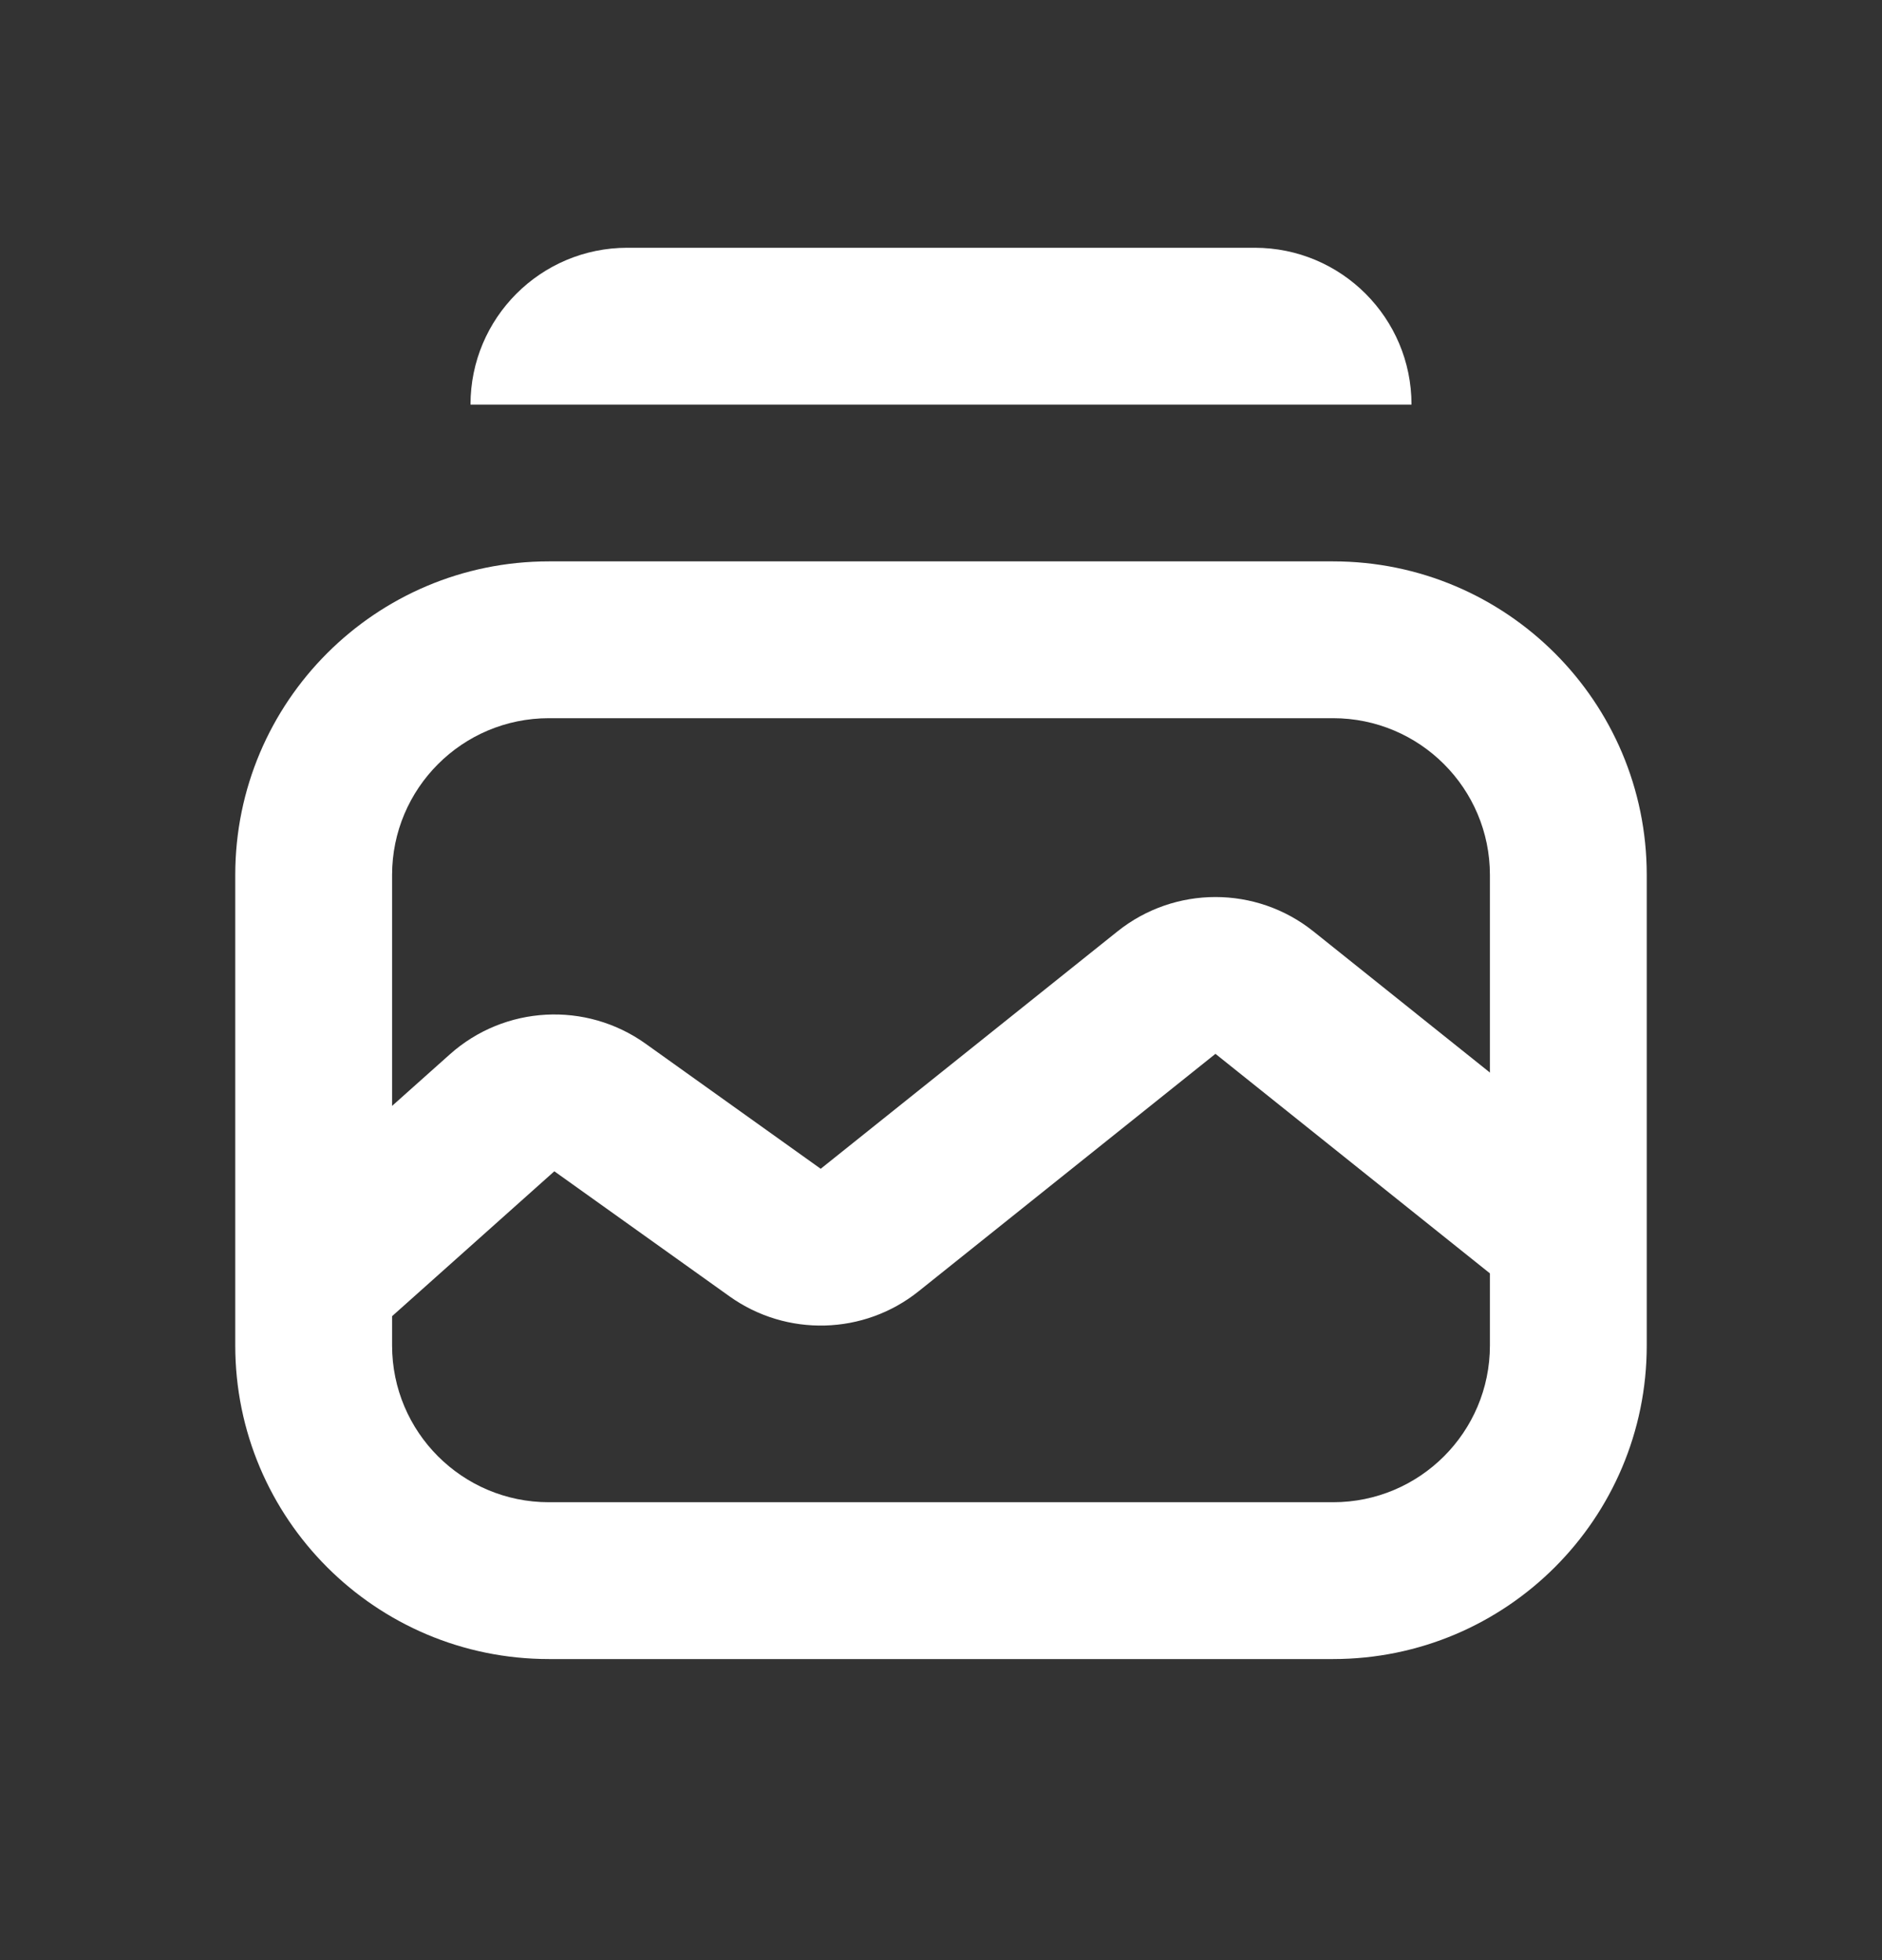 <svg width="24" height="25" viewBox="0 0 24 25" fill="none" xmlns="http://www.w3.org/2000/svg">
<rect x="0" y="0" width="24" height="25" fill="#333333" stroke="none"/>
<path fill-rule="evenodd" clip-rule="evenodd" d="M8 3.16C6.895 3.16 6 4.056 6 5.16H18C18 4.056 17.105 3.16 16 3.16H8ZM7 9.16H17C18.105 9.16 19 10.056 19 11.16V13.68L16.749 11.879C16.019 11.295 14.981 11.295 14.251 11.879L10.466 14.907L8.232 13.311C7.471 12.768 6.435 12.824 5.737 13.447L5 14.105V11.16C5 10.056 5.895 9.16 7 9.16ZM5 16.787V17.16C5 18.265 5.895 19.16 7 19.16H17C18.105 19.16 19 18.265 19 17.16V16.241L15.5 13.441L11.715 16.469C11.017 17.028 10.031 17.054 9.303 16.534L7.069 14.939L5 16.787ZM3 11.16C3 8.951 4.791 7.16 7 7.16H17C19.209 7.16 21 8.951 21 11.16V17.16C21 19.369 19.209 21.16 17 21.16H7C4.791 21.16 3 19.369 3 17.16V11.16Z" fill="white"/>
</svg>

